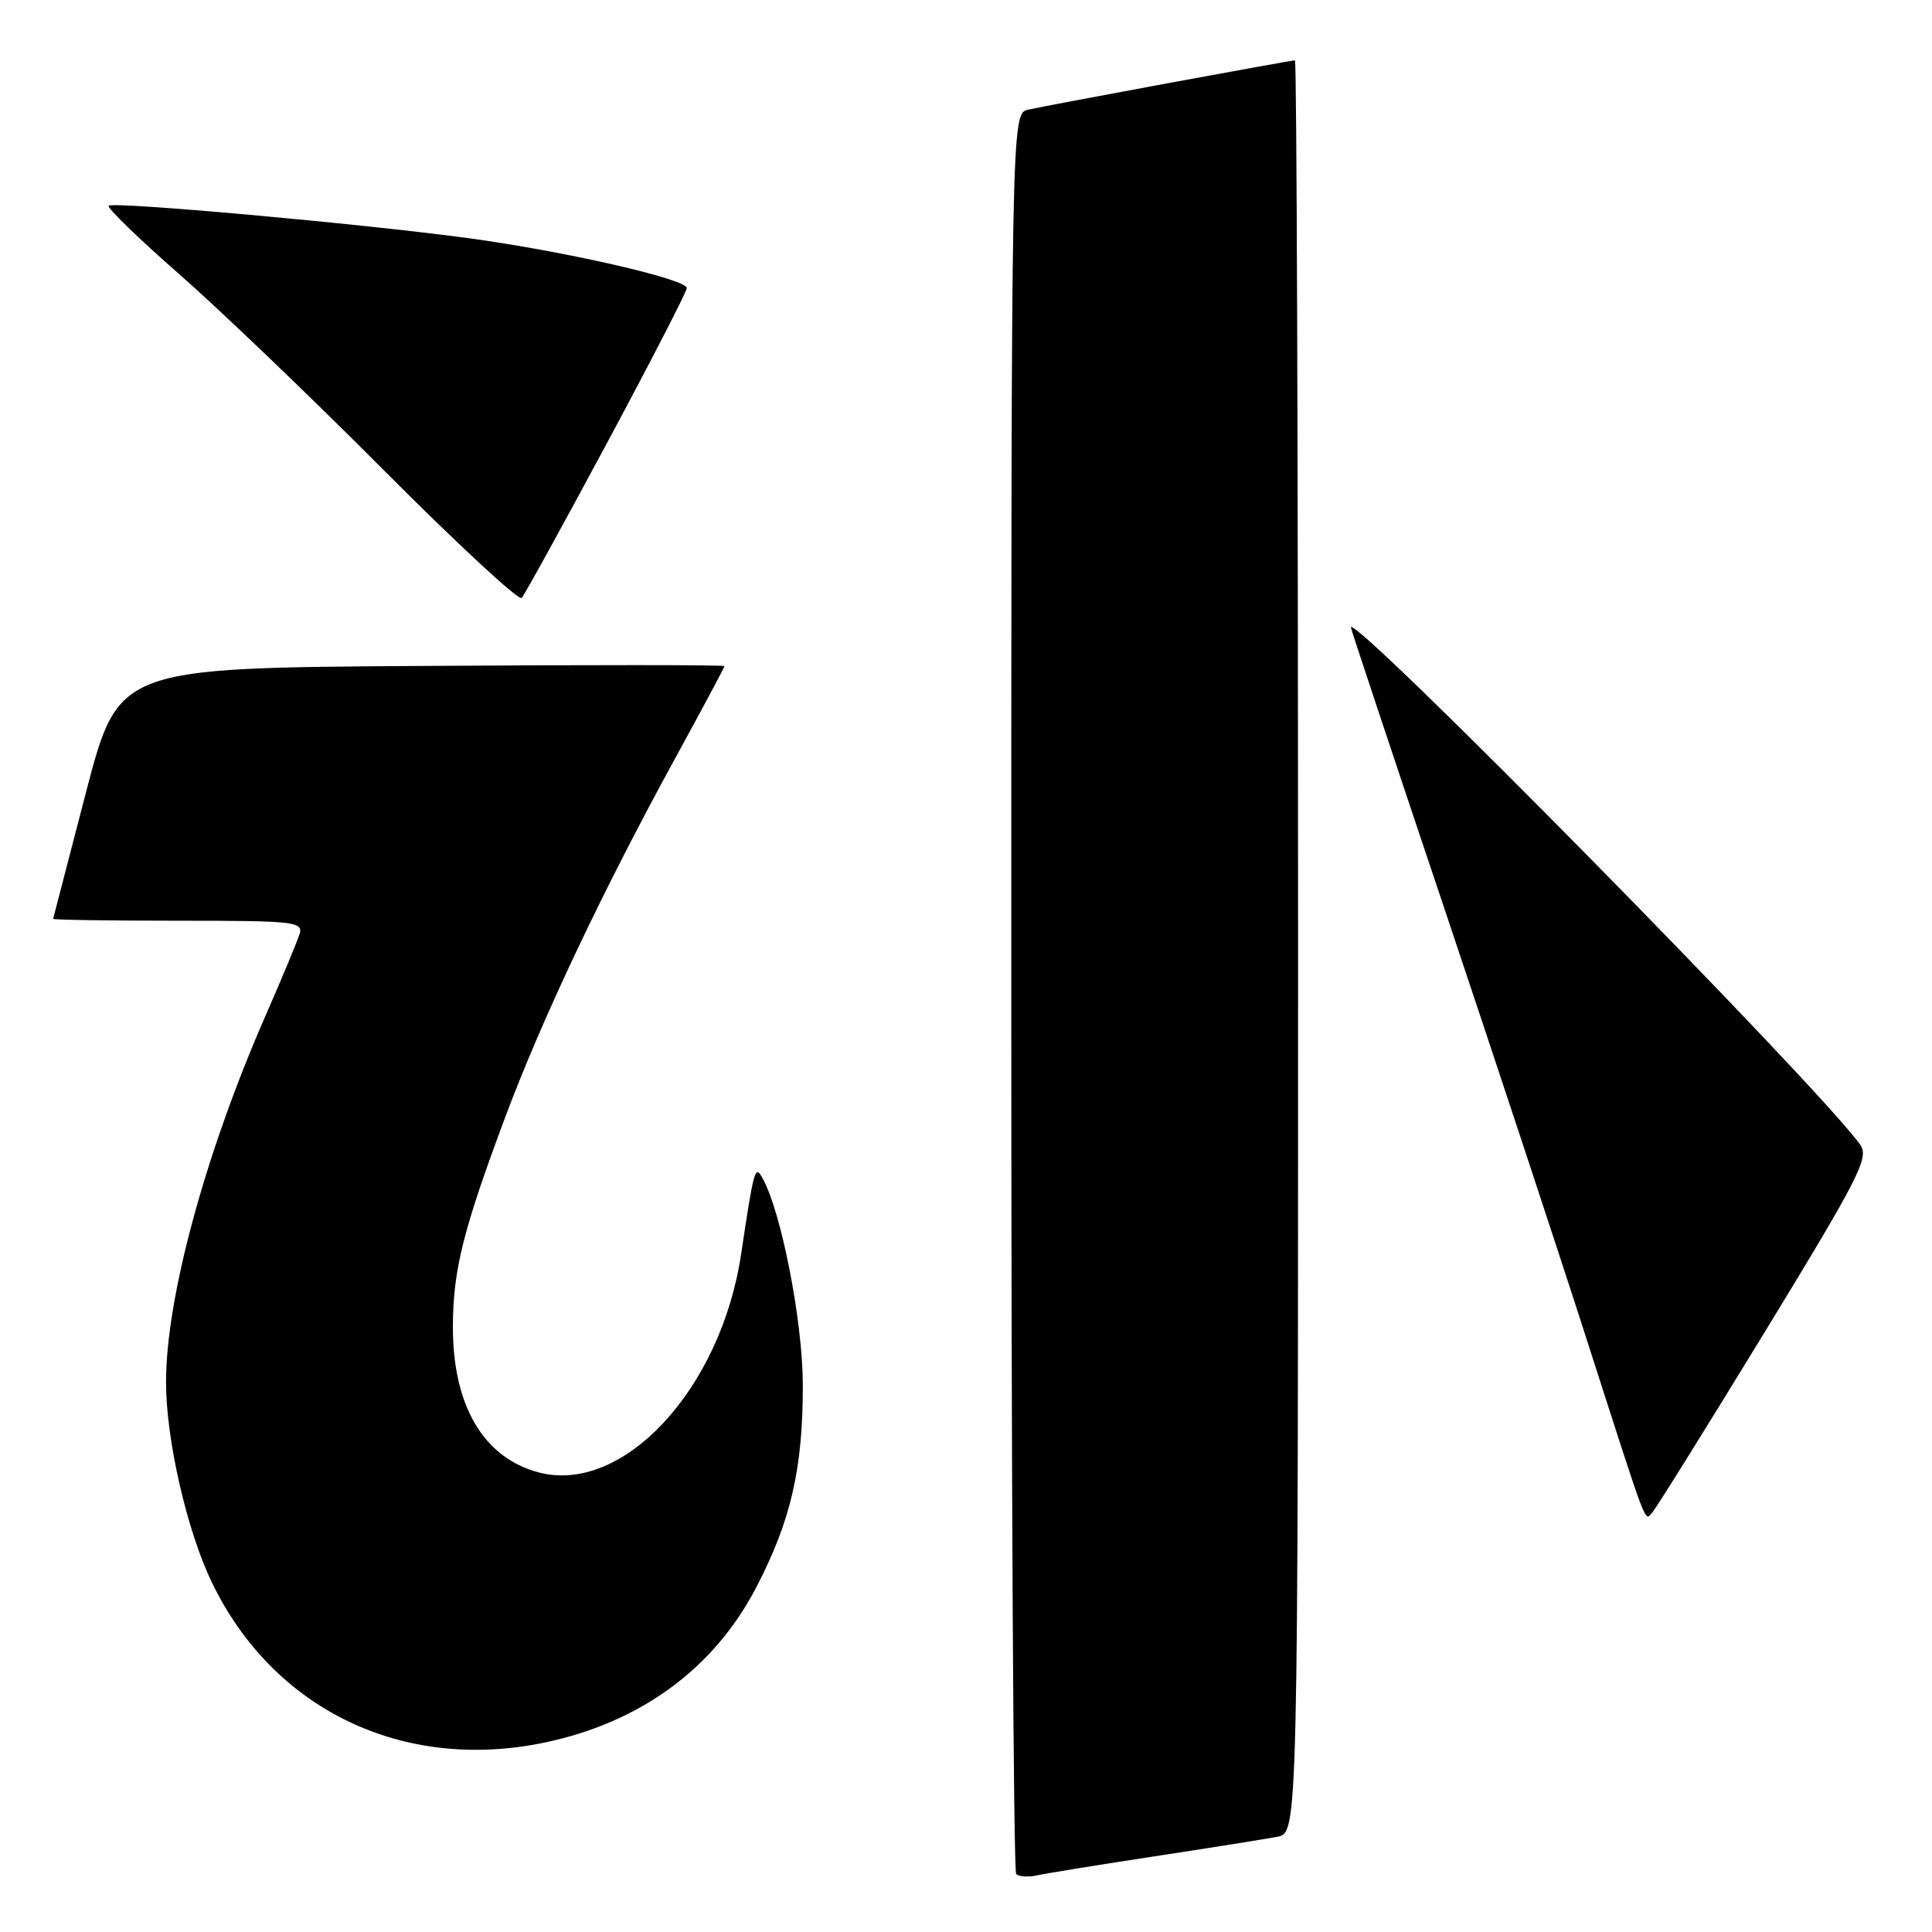 <?xml version="1.0" encoding="UTF-8" standalone="no"?>
<!DOCTYPE svg PUBLIC "-//W3C//DTD SVG 1.1//EN" "http://www.w3.org/Graphics/SVG/1.1/DTD/svg11.dtd" >
<svg xmlns="http://www.w3.org/2000/svg" xmlns:xlink="http://www.w3.org/1999/xlink" version="1.1" viewBox="0 0 256 256">
 <g >
 <path fill="currentColor"
d=" M 153.00 245.97 C 160.43 244.84 167.74 243.67 169.25 243.38 C 172.00 242.84 172.00 242.84 172.00 125.42 C 172.00 60.84 171.82 8.00 171.59 8.00 C 170.99 8.00 138.87 13.93 136.25 14.53 C 134.00 15.04 134.00 15.04 134.00 131.35 C 134.00 195.33 134.29 247.96 134.65 248.32 C 135.01 248.67 136.24 248.75 137.40 248.50 C 138.55 248.24 145.57 247.10 153.00 245.97 Z  M 72.20 230.89 C 84.92 228.21 94.64 221.07 100.23 210.29 C 104.81 201.47 106.39 194.57 106.38 183.50 C 106.36 175.08 103.53 160.55 101.02 156.08 C 100.05 154.33 99.90 154.84 98.20 166.19 C 95.52 184.11 82.51 198.10 71.33 195.09 C 64.04 193.13 59.99 186.23 60.01 175.78 C 60.03 168.29 61.36 162.96 67.01 147.86 C 71.85 134.94 79.88 117.99 89.44 100.52 C 93.05 93.93 96.00 88.41 96.00 88.26 C 96.00 88.10 77.93 88.09 55.85 88.24 C 15.70 88.50 15.70 88.50 11.39 105.00 C 9.03 114.08 7.07 121.61 7.04 121.75 C 7.02 121.89 14.48 122.00 23.62 122.00 C 38.98 122.00 40.19 122.13 39.70 123.75 C 39.40 124.71 37.39 129.55 35.22 134.50 C 27.21 152.78 22.00 171.95 22.00 183.15 C 22.00 190.75 24.77 202.84 28.08 209.69 C 36.23 226.57 53.44 234.83 72.20 230.89 Z  M 233.81 176.55 C 246.34 156.02 247.69 153.39 246.50 151.70 C 241.29 144.26 178.99 80.98 179.00 83.14 C 179.00 83.34 184.44 99.70 191.09 119.50 C 197.74 139.30 206.29 165.18 210.09 177.00 C 218.55 203.31 217.88 201.53 218.93 200.42 C 219.41 199.91 226.10 189.17 233.81 176.55 Z  M 80.40 58.76 C 86.23 47.90 91.00 38.64 91.00 38.17 C 91.00 36.98 74.69 33.26 62.00 31.55 C 47.82 29.63 14.99 26.68 14.40 27.26 C 14.15 27.52 18.34 31.59 23.72 36.30 C 29.10 41.01 41.36 52.76 50.97 62.42 C 60.58 72.07 68.75 79.63 69.12 79.23 C 69.50 78.83 74.57 69.62 80.40 58.76 Z "/>
</g>
</svg>